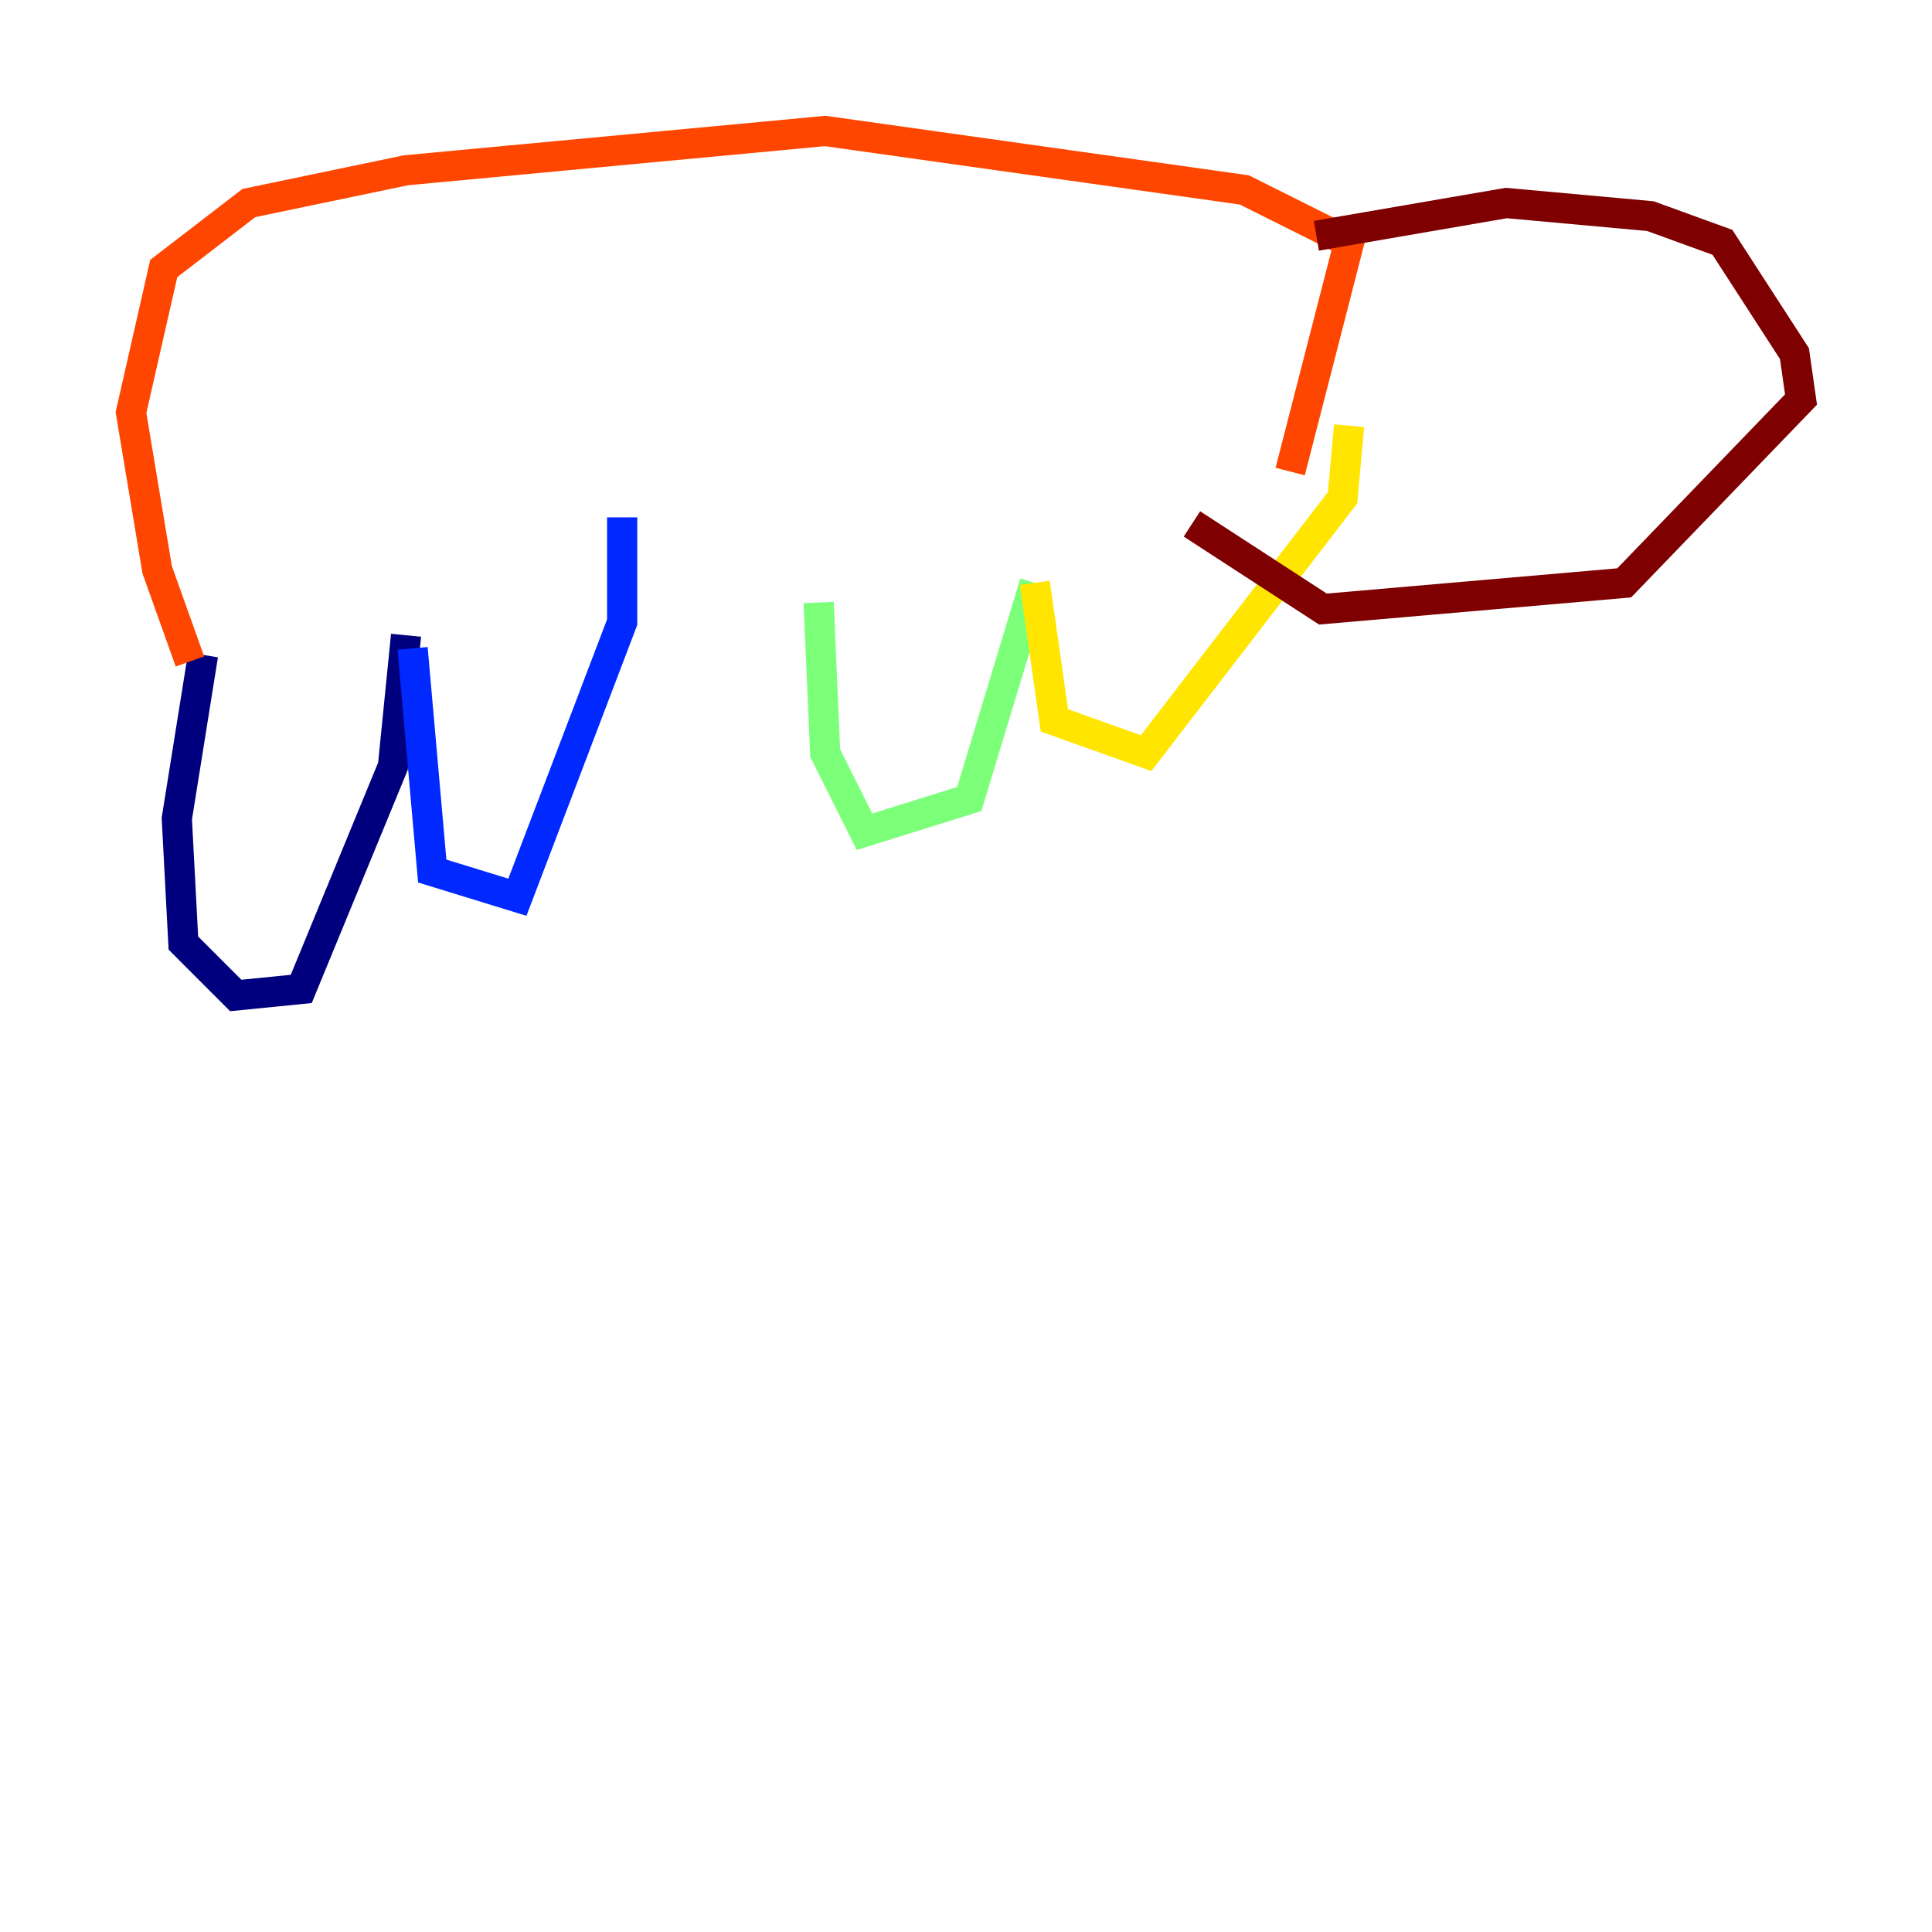 <?xml version="1.0" encoding="utf-8" ?>
<svg baseProfile="tiny" height="128" version="1.2" viewBox="0,0,128,128" width="128" xmlns="http://www.w3.org/2000/svg" xmlns:ev="http://www.w3.org/2001/xml-events" xmlns:xlink="http://www.w3.org/1999/xlink"><defs /><polyline fill="none" points="13.451,43.39 11.715,54.237 12.149,62.481 15.62,65.953 19.959,65.519 26.034,50.766 26.902,42.088" stroke="#00007f" stroke-width="2" /><polyline fill="none" points="27.336,42.956 28.637,57.709 34.278,59.444 41.22,41.22 41.22,34.278" stroke="#0028ff" stroke-width="2" /><polyline fill="none" points="41.22,34.278 41.22,34.278" stroke="#00d4ff" stroke-width="2" /><polyline fill="none" points="54.237,39.919 54.671,49.898 57.275,55.105 64.217,52.936 68.556,38.617" stroke="#7cff79" stroke-width="2" /><polyline fill="none" points="68.556,38.617 69.858,47.729 75.932,49.898 88.949,32.976 89.383,28.203" stroke="#ffe500" stroke-width="2" /><polyline fill="none" points="12.583,43.824 10.414,37.749 8.678,27.336 10.848,17.79 16.488,13.451 26.902,11.281 54.671,8.678 82.441,12.583 89.383,16.054 85.478,31.241" stroke="#ff4600" stroke-width="2" /><polyline fill="none" points="87.214,15.62 99.797,13.451 109.342,14.319 114.115,16.054 118.888,23.43 119.322,26.468 107.607,38.617 87.647,40.352 78.969,34.712" stroke="#7f0000" stroke-width="2" /></svg>
